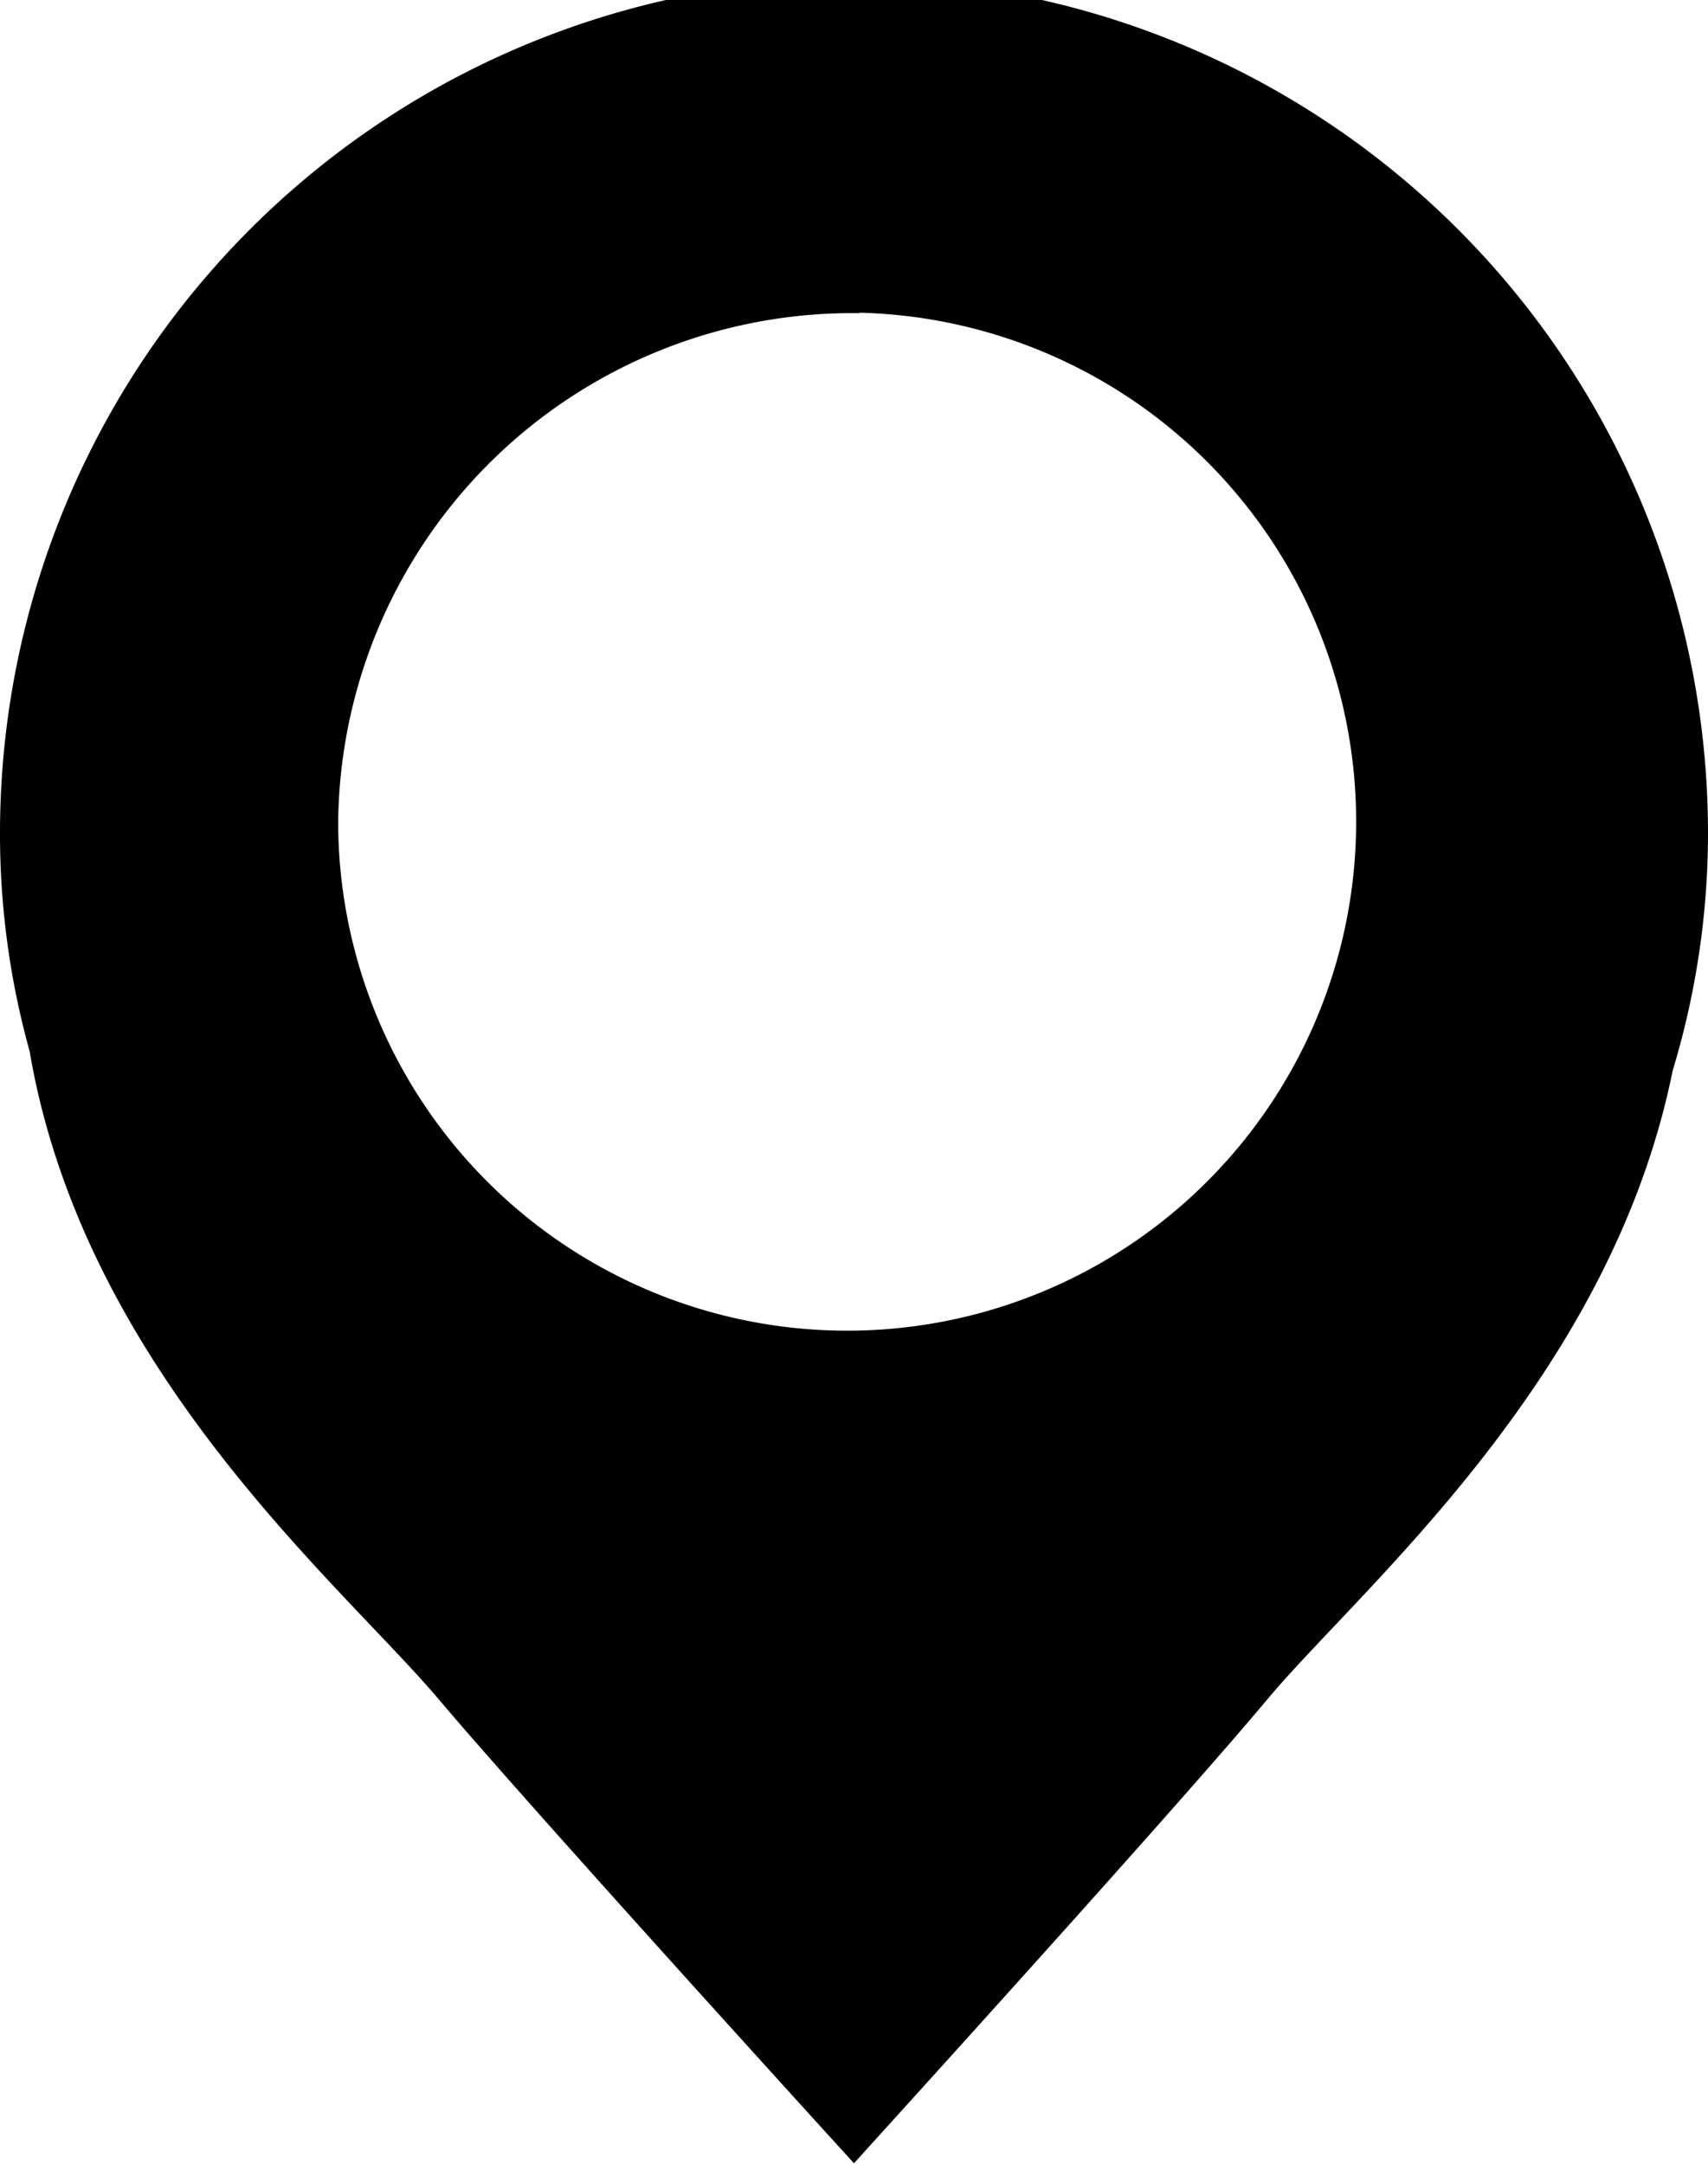 <svg xmlns="http://www.w3.org/2000/svg" width="15" height="19" viewBox="0 0 15 19">
<defs>
    <style>
      .cls-1 {
        fill-rule: evenodd;
      }
    </style>
  </defs>
  <path id="location" class="cls-1" d="M1334.69,56.4c-0.55,2.721-2.74,4.541-3.56,5.522-0.86,1.028-3.63,4.071-3.63,4.074h0s-2.77-3.04-3.64-4.066c-0.84-1-3.12-2.879-3.6-5.7a7.118,7.118,0,0,1-.26-1.914,7.5,7.5,0,0,1,15,0A7.185,7.185,0,0,1,1334.69,56.4Zm-7.14-6.654a4.47,4.47,0,1,1-4.58,4.469A4.516,4.516,0,0,1,1327.55,49.75Z" transform="translate(-1320 -47)"/>
</svg>
